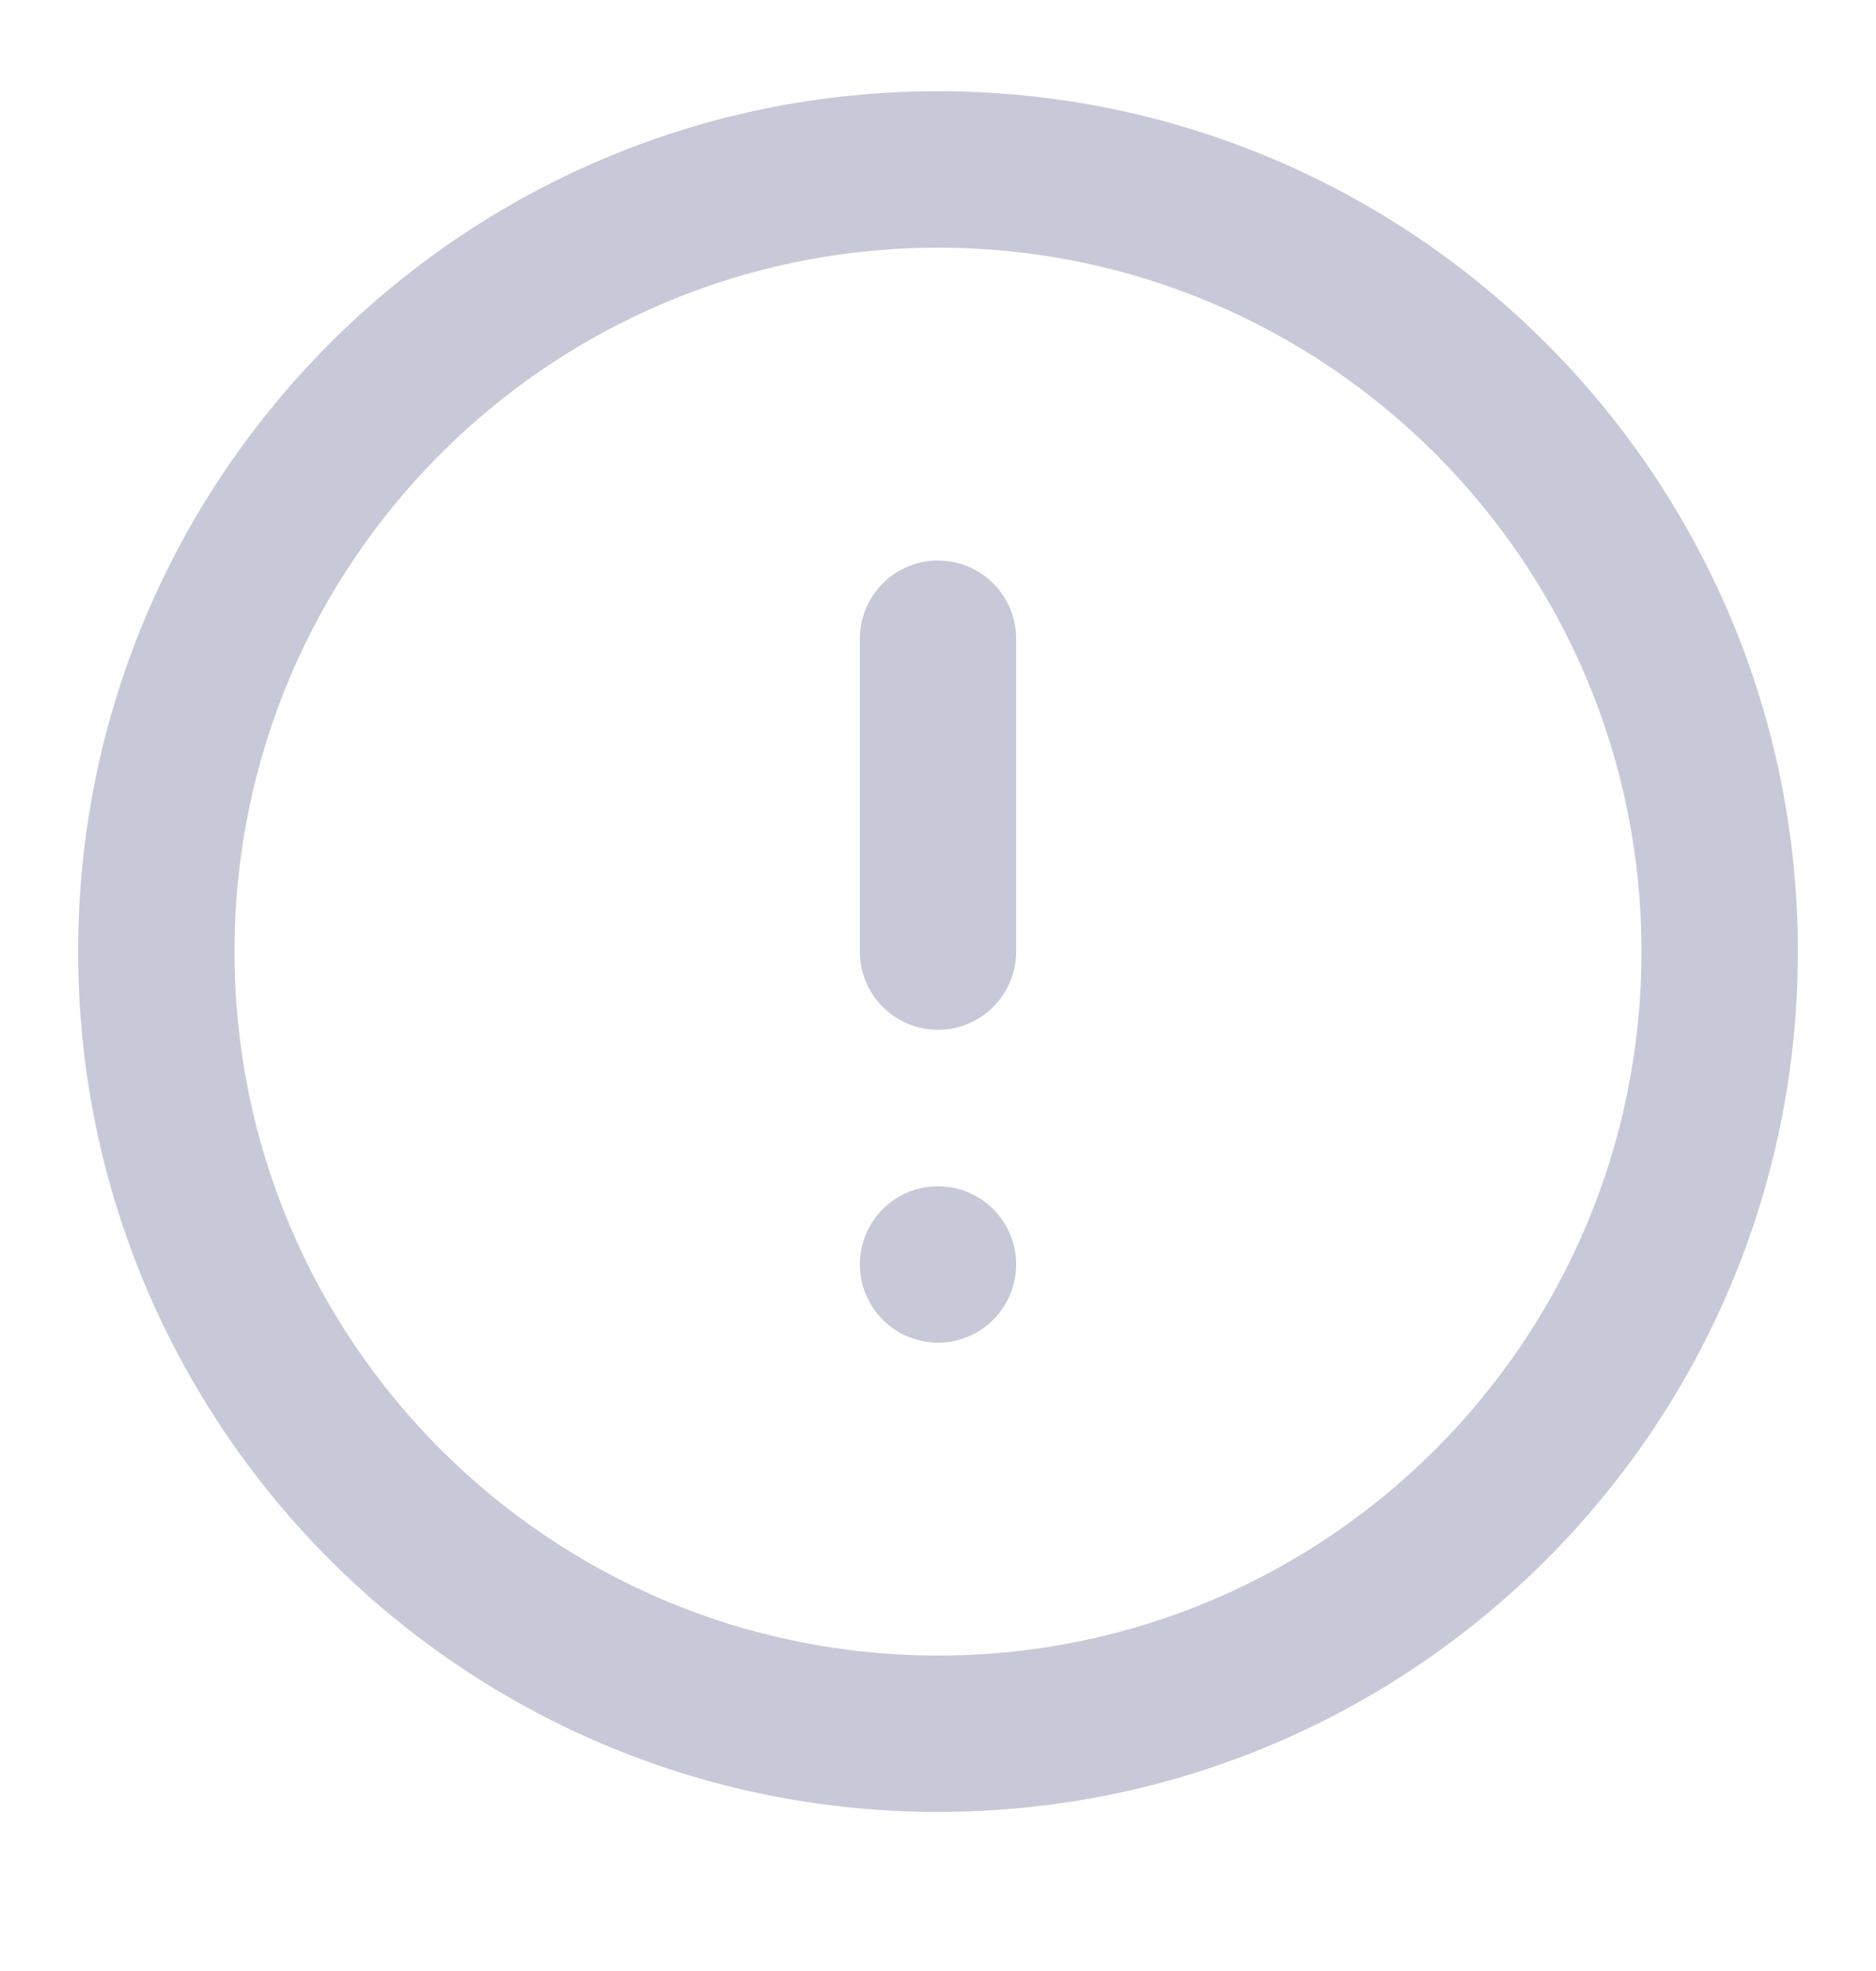<svg width="20" height="21" viewBox="0 0 20 21" fill="none" xmlns="http://www.w3.org/2000/svg">
<path fill-rule="evenodd" clip-rule="evenodd" d="M0.833 10.139C0.833 5.076 4.937 0.972 10 0.972C15.063 0.972 19.167 5.076 19.167 10.139C19.167 15.201 15.063 19.305 10 19.305C4.937 19.305 0.833 15.201 0.833 10.139ZM10 2.639C5.858 2.639 2.5 5.997 2.5 10.139C2.5 14.281 5.858 17.639 10 17.639C14.142 17.639 17.5 14.281 17.5 10.139C17.5 5.997 14.142 2.639 10 2.639Z" fill="#C7C9D9"/>
<path fill-rule="evenodd" clip-rule="evenodd" d="M10 5.972C10.46 5.972 10.833 6.345 10.833 6.805V10.139C10.833 10.599 10.46 10.972 10 10.972C9.54 10.972 9.167 10.599 9.167 10.139V6.805C9.167 6.345 9.54 5.972 10 5.972Z" fill="#C7C9D9"/>
<path d="M10.833 13.472C10.833 13.932 10.46 14.305 10 14.305C9.54 14.305 9.167 13.932 9.167 13.472C9.167 13.012 9.54 12.639 10 12.639C10.46 12.639 10.833 13.012 10.833 13.472Z" fill="#C7C9D9"/>
</svg>

